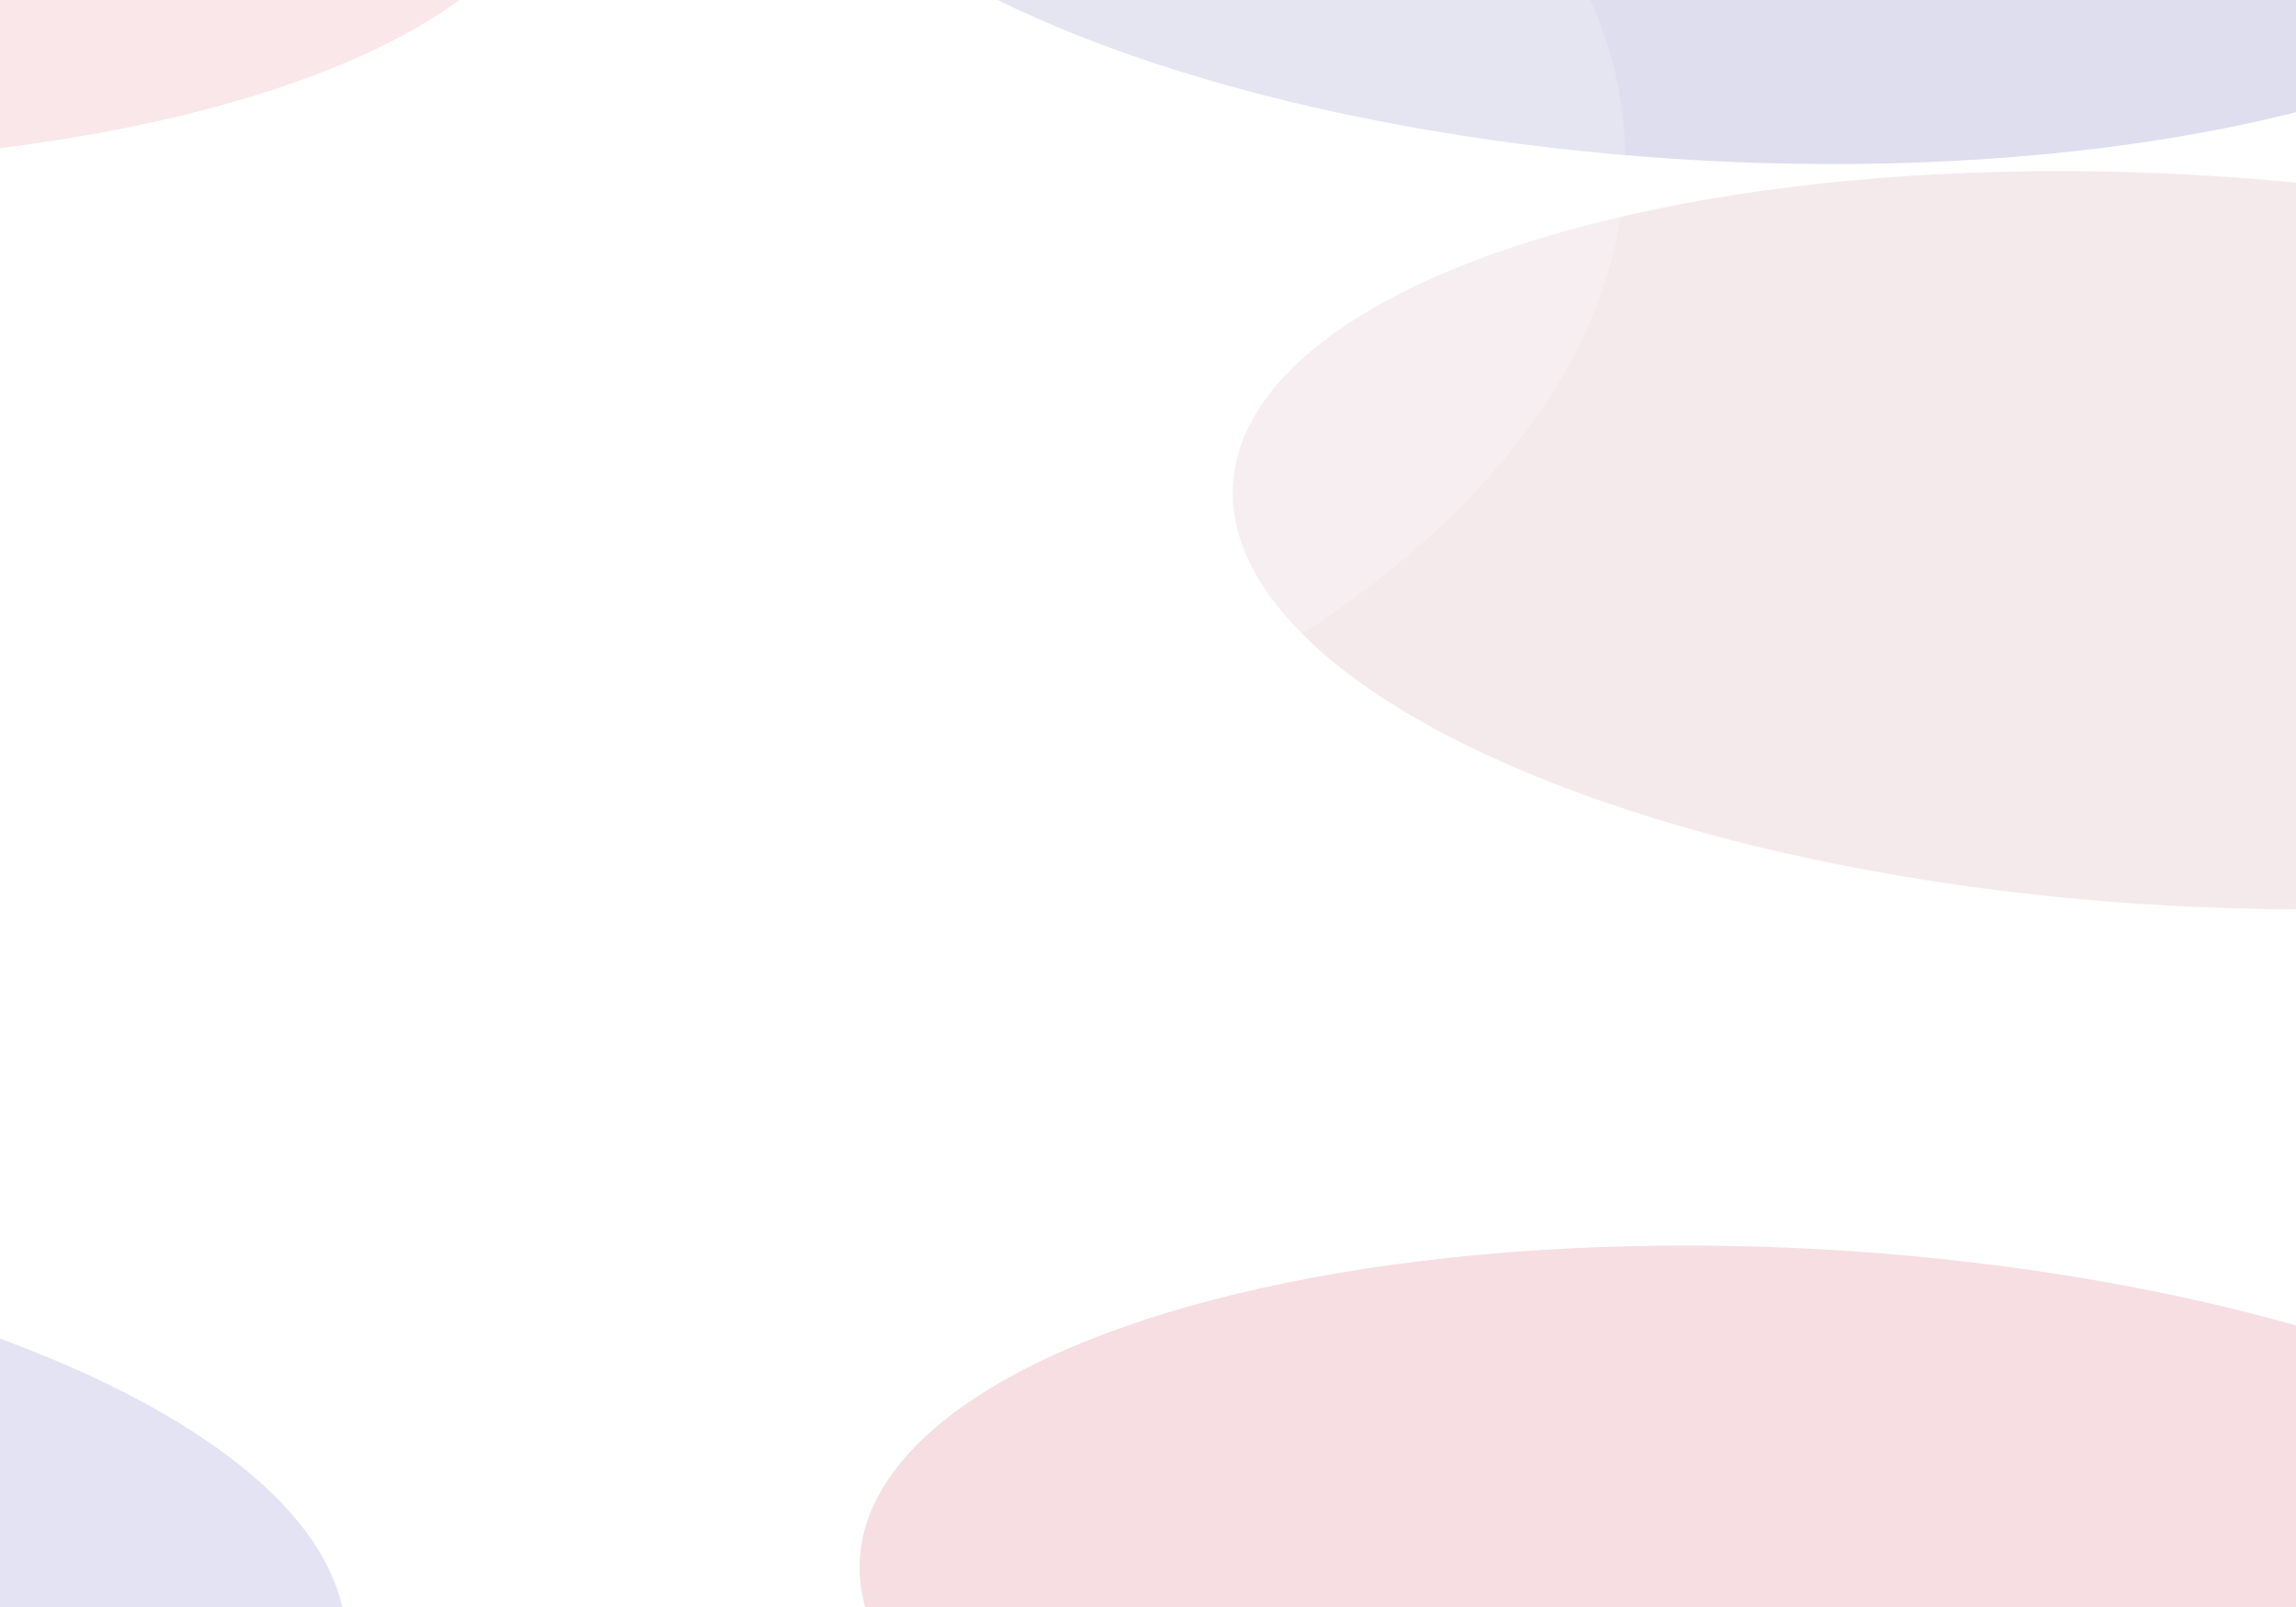 <svg width="400" height="280" viewBox="0 0 400 280" fill="none" xmlns="http://www.w3.org/2000/svg">
<g clip-path="url(#clip0_717_26270)">
<rect width="400" height="280" fill="white"/>
<g opacity="0.2" filter="url(#filter0_f_717_26270)">
<ellipse rx="158.619" ry="79.051" transform="matrix(0.983 0.181 -0.685 0.728 -67.828 -35.73)" fill="#D35A6D" fill-opacity="0.9"/>
</g>
<g opacity="0.2" filter="url(#filter1_f_717_26270)">
<ellipse rx="158.619" ry="79.051" transform="matrix(0.983 0.181 -0.685 0.728 314.813 281.328)" fill="#D35A6D"/>
</g>
<g opacity="0.2" filter="url(#filter2_f_717_26270)">
<ellipse rx="158.619" ry="79.051" transform="matrix(0.983 0.181 -0.685 0.728 379.827 94.12)" fill="#CA979F"/>
</g>
<g opacity="0.2" filter="url(#filter3_f_717_26270)">
<ellipse rx="158.619" ry="79.051" transform="matrix(0.983 0.181 -0.685 0.728 -60.828 343.73)" fill="#CA979F"/>
</g>
<g opacity="0.2" filter="url(#filter4_f_717_26270)">
<ellipse rx="158.619" ry="79.051" transform="matrix(0.983 0.181 -0.685 0.728 298.172 -35.73)" fill="#3E3794" fill-opacity="0.83"/>
</g>
<g opacity="0.2" filter="url(#filter5_f_717_26270)">
<ellipse rx="189.367" ry="114.295" transform="matrix(1 0 -0.177 0.984 92.66 39.492)" fill="white"/>
</g>
<g opacity="0.2" filter="url(#filter6_f_717_26270)">
<ellipse rx="158.619" ry="79.051" transform="matrix(0.983 0.181 -0.685 0.728 -104.828 277.27)" fill="#4C43B5" fill-opacity="0.75"/>
</g>
</g>
<defs>
<filter id="filter0_f_717_26270" x="-495.012" y="-362.073" width="854.367" height="652.685" filterUnits="userSpaceOnUse" color-interpolation-filters="sRGB">
<feFlood flood-opacity="0" result="BackgroundImageFix"/>
<feBlend mode="normal" in="SourceGraphic" in2="BackgroundImageFix" result="shape"/>
<feGaussianBlur stdDeviation="131" result="effect1_foregroundBlur_717_26270"/>
</filter>
<filter id="filter1_f_717_26270" x="-112.371" y="-45.015" width="854.367" height="652.685" filterUnits="userSpaceOnUse" color-interpolation-filters="sRGB">
<feFlood flood-opacity="0" result="BackgroundImageFix"/>
<feBlend mode="normal" in="SourceGraphic" in2="BackgroundImageFix" result="shape"/>
<feGaussianBlur stdDeviation="131" result="effect1_foregroundBlur_717_26270"/>
</filter>
<filter id="filter2_f_717_26270" x="-47.356" y="-232.223" width="854.367" height="652.685" filterUnits="userSpaceOnUse" color-interpolation-filters="sRGB">
<feFlood flood-opacity="0" result="BackgroundImageFix"/>
<feBlend mode="normal" in="SourceGraphic" in2="BackgroundImageFix" result="shape"/>
<feGaussianBlur stdDeviation="131" result="effect1_foregroundBlur_717_26270"/>
</filter>
<filter id="filter3_f_717_26270" x="-488.012" y="17.388" width="854.367" height="652.685" filterUnits="userSpaceOnUse" color-interpolation-filters="sRGB">
<feFlood flood-opacity="0" result="BackgroundImageFix"/>
<feBlend mode="normal" in="SourceGraphic" in2="BackgroundImageFix" result="shape"/>
<feGaussianBlur stdDeviation="131" result="effect1_foregroundBlur_717_26270"/>
</filter>
<filter id="filter4_f_717_26270" x="-129.012" y="-362.073" width="854.367" height="652.685" filterUnits="userSpaceOnUse" color-interpolation-filters="sRGB">
<feFlood flood-opacity="0" result="BackgroundImageFix"/>
<feBlend mode="normal" in="SourceGraphic" in2="BackgroundImageFix" result="shape"/>
<feGaussianBlur stdDeviation="131" result="effect1_foregroundBlur_717_26270"/>
</filter>
<filter id="filter5_f_717_26270" x="-359.799" y="-335" width="904.919" height="748.983" filterUnits="userSpaceOnUse" color-interpolation-filters="sRGB">
<feFlood flood-opacity="0" result="BackgroundImageFix"/>
<feBlend mode="normal" in="SourceGraphic" in2="BackgroundImageFix" result="shape"/>
<feGaussianBlur stdDeviation="131" result="effect1_foregroundBlur_717_26270"/>
</filter>
<filter id="filter6_f_717_26270" x="-532.012" y="-49.073" width="854.367" height="652.685" filterUnits="userSpaceOnUse" color-interpolation-filters="sRGB">
<feFlood flood-opacity="0" result="BackgroundImageFix"/>
<feBlend mode="normal" in="SourceGraphic" in2="BackgroundImageFix" result="shape"/>
<feGaussianBlur stdDeviation="131" result="effect1_foregroundBlur_717_26270"/>
</filter>
<clipPath id="clip0_717_26270">
<rect width="400" height="280" fill="white"/>
</clipPath>
</defs>
</svg>

